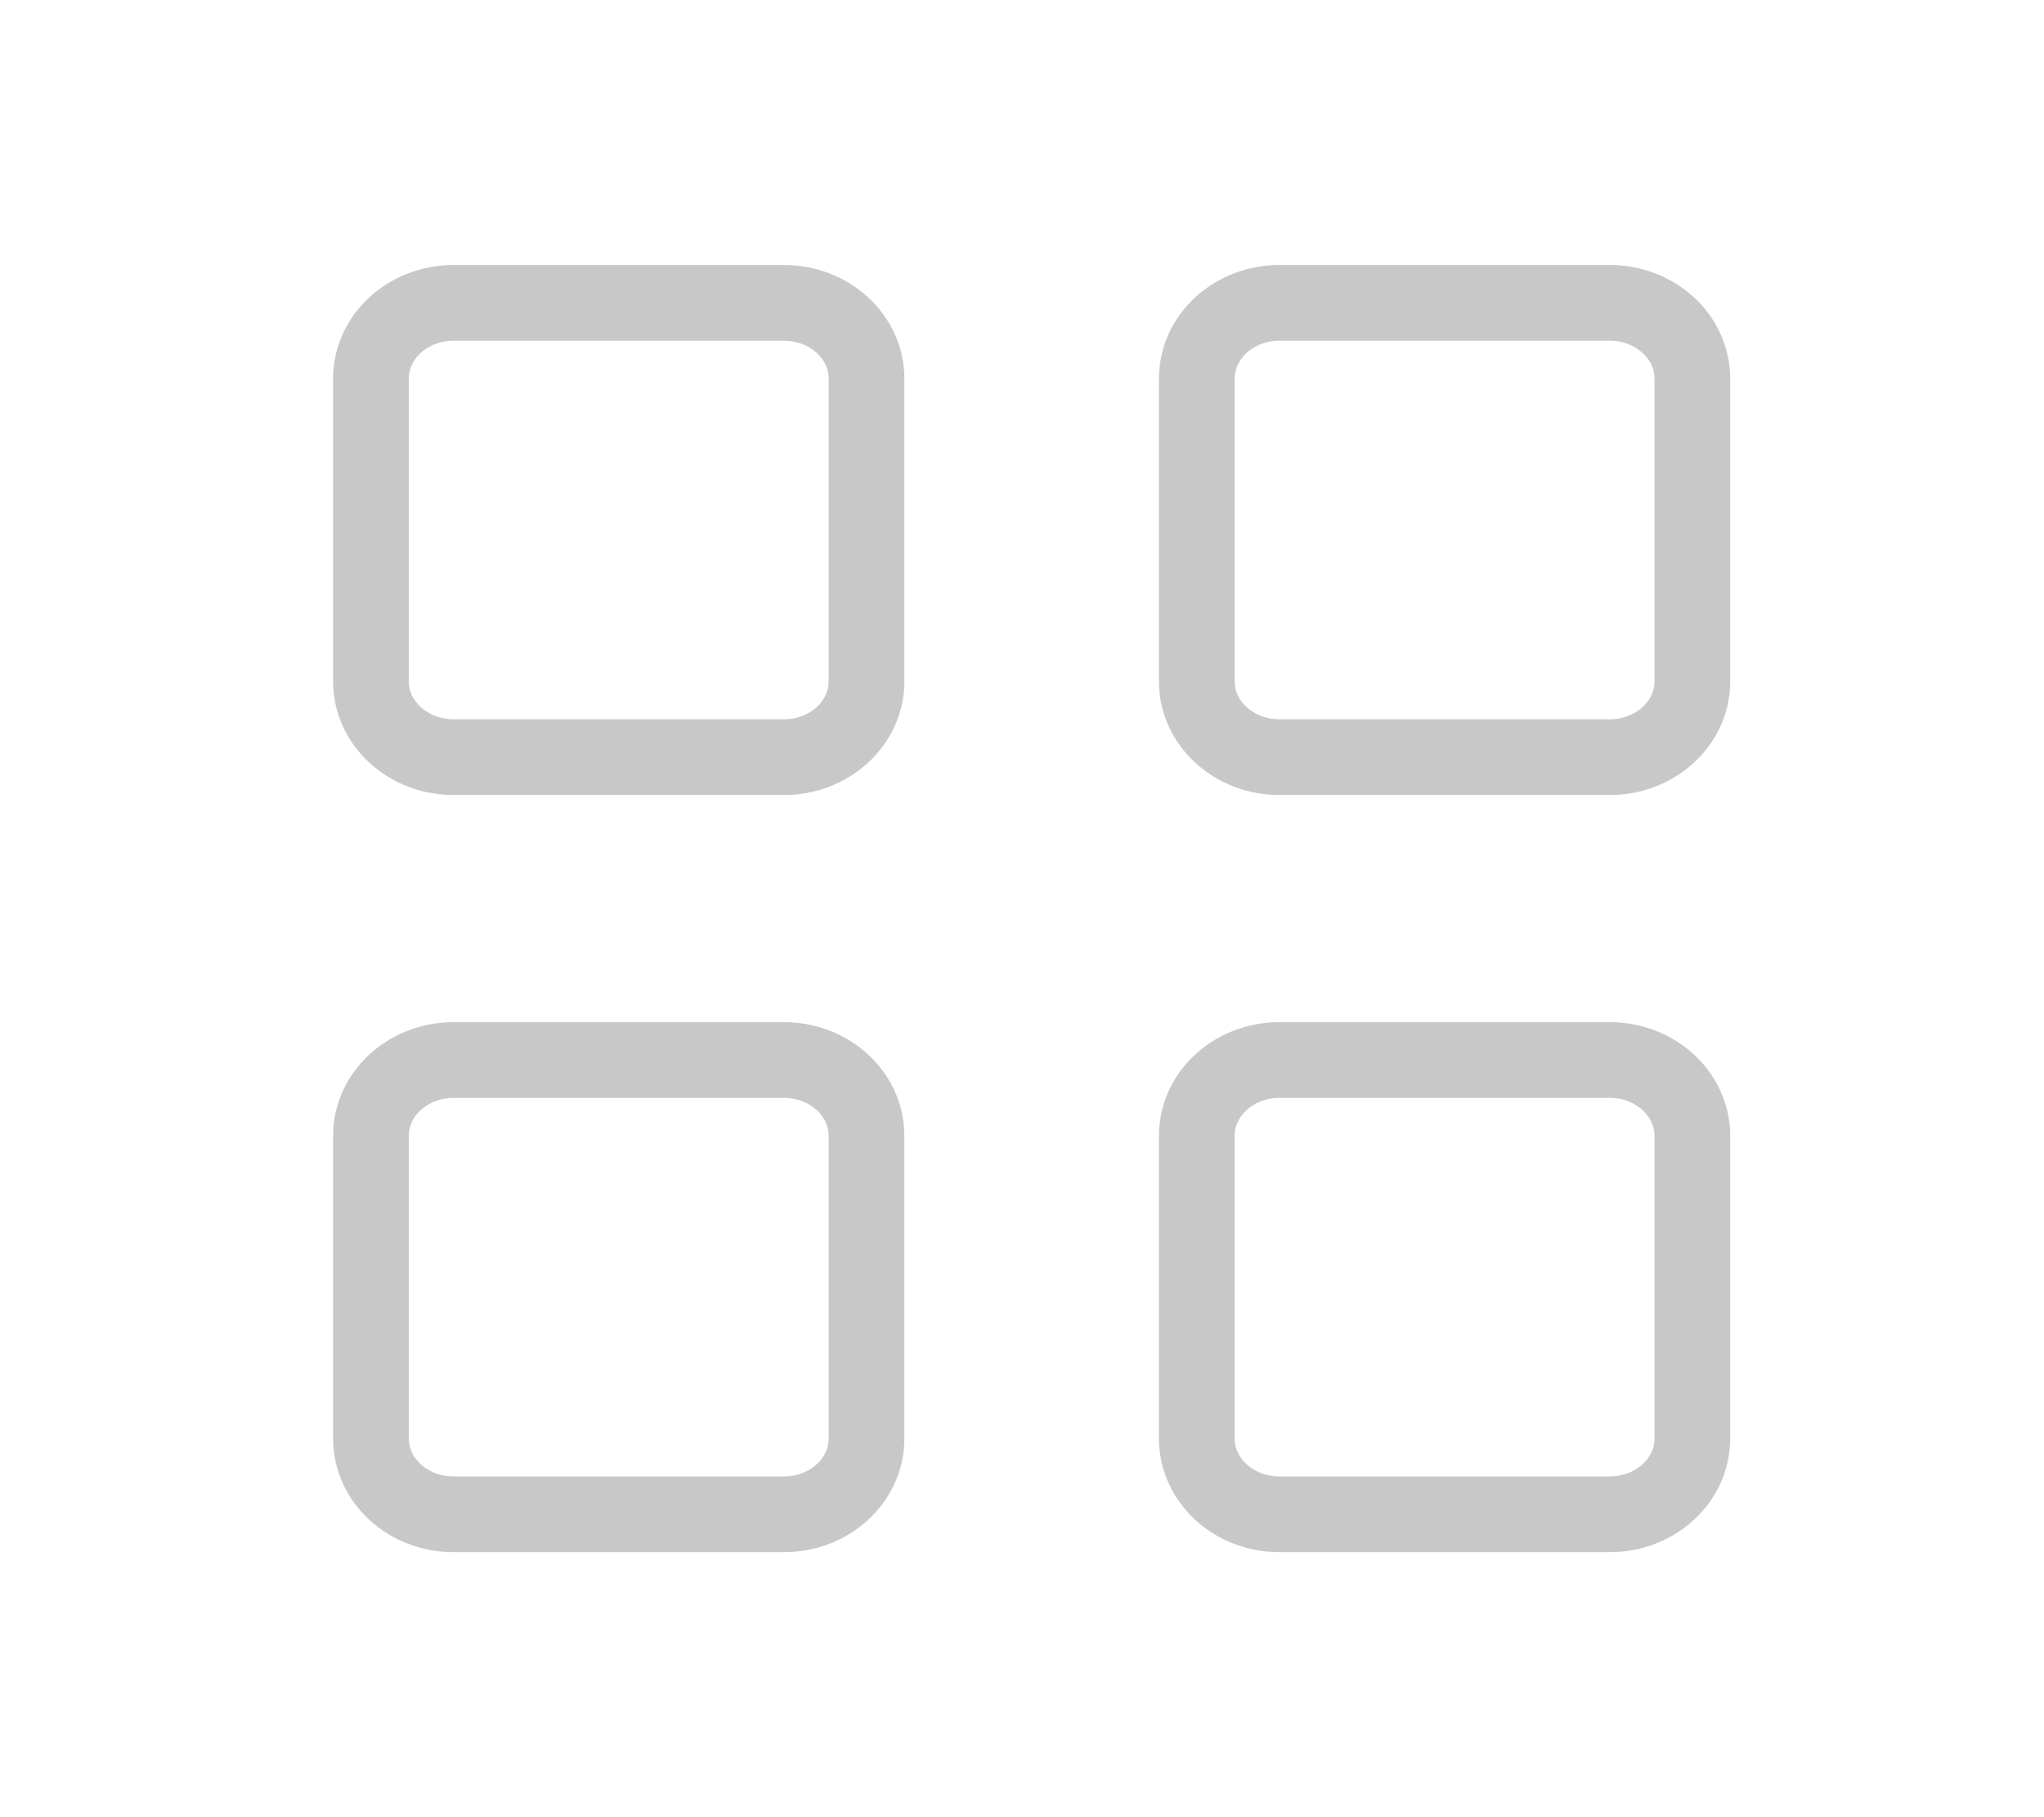 <svg width="27" height="24" viewBox="0 0 27 24" fill="none" xmlns="http://www.w3.org/2000/svg">
<path d="M4.9 5C4.9 4.448 5.389 4 5.991 4H10.355C10.957 4 11.446 4.448 11.446 5V9C11.446 9.552 10.957 10 10.355 10H5.991C5.389 10 4.9 9.552 4.9 9V5Z" stroke="#C8C8C8" stroke-linecap="round" stroke-linejoin="round"/>
<path d="M4.9 15C4.9 14.448 5.389 14 5.991 14H10.355C10.957 14 11.446 14.448 11.446 15V19C11.446 19.552 10.957 20 10.355 20H5.991C5.389 20 4.9 19.552 4.9 19V15Z" stroke="#C8C8C8" stroke-linecap="round" stroke-linejoin="round"/>
<path d="M15.809 5C15.809 4.448 16.298 4 16.9 4H21.264C21.866 4 22.355 4.448 22.355 5V9C22.355 9.552 21.866 10 21.264 10H16.9C16.298 10 15.809 9.552 15.809 9V5Z" stroke="#C8C8C8" stroke-linecap="round" stroke-linejoin="round"/>
<path d="M15.809 15C15.809 14.448 16.298 14 16.9 14H21.264C21.866 14 22.355 14.448 22.355 15V19C22.355 19.552 21.866 20 21.264 20H16.9C16.298 20 15.809 19.552 15.809 19V15Z" stroke="#C8C8C8" stroke-linecap="round" stroke-linejoin="round"/>
</svg>
